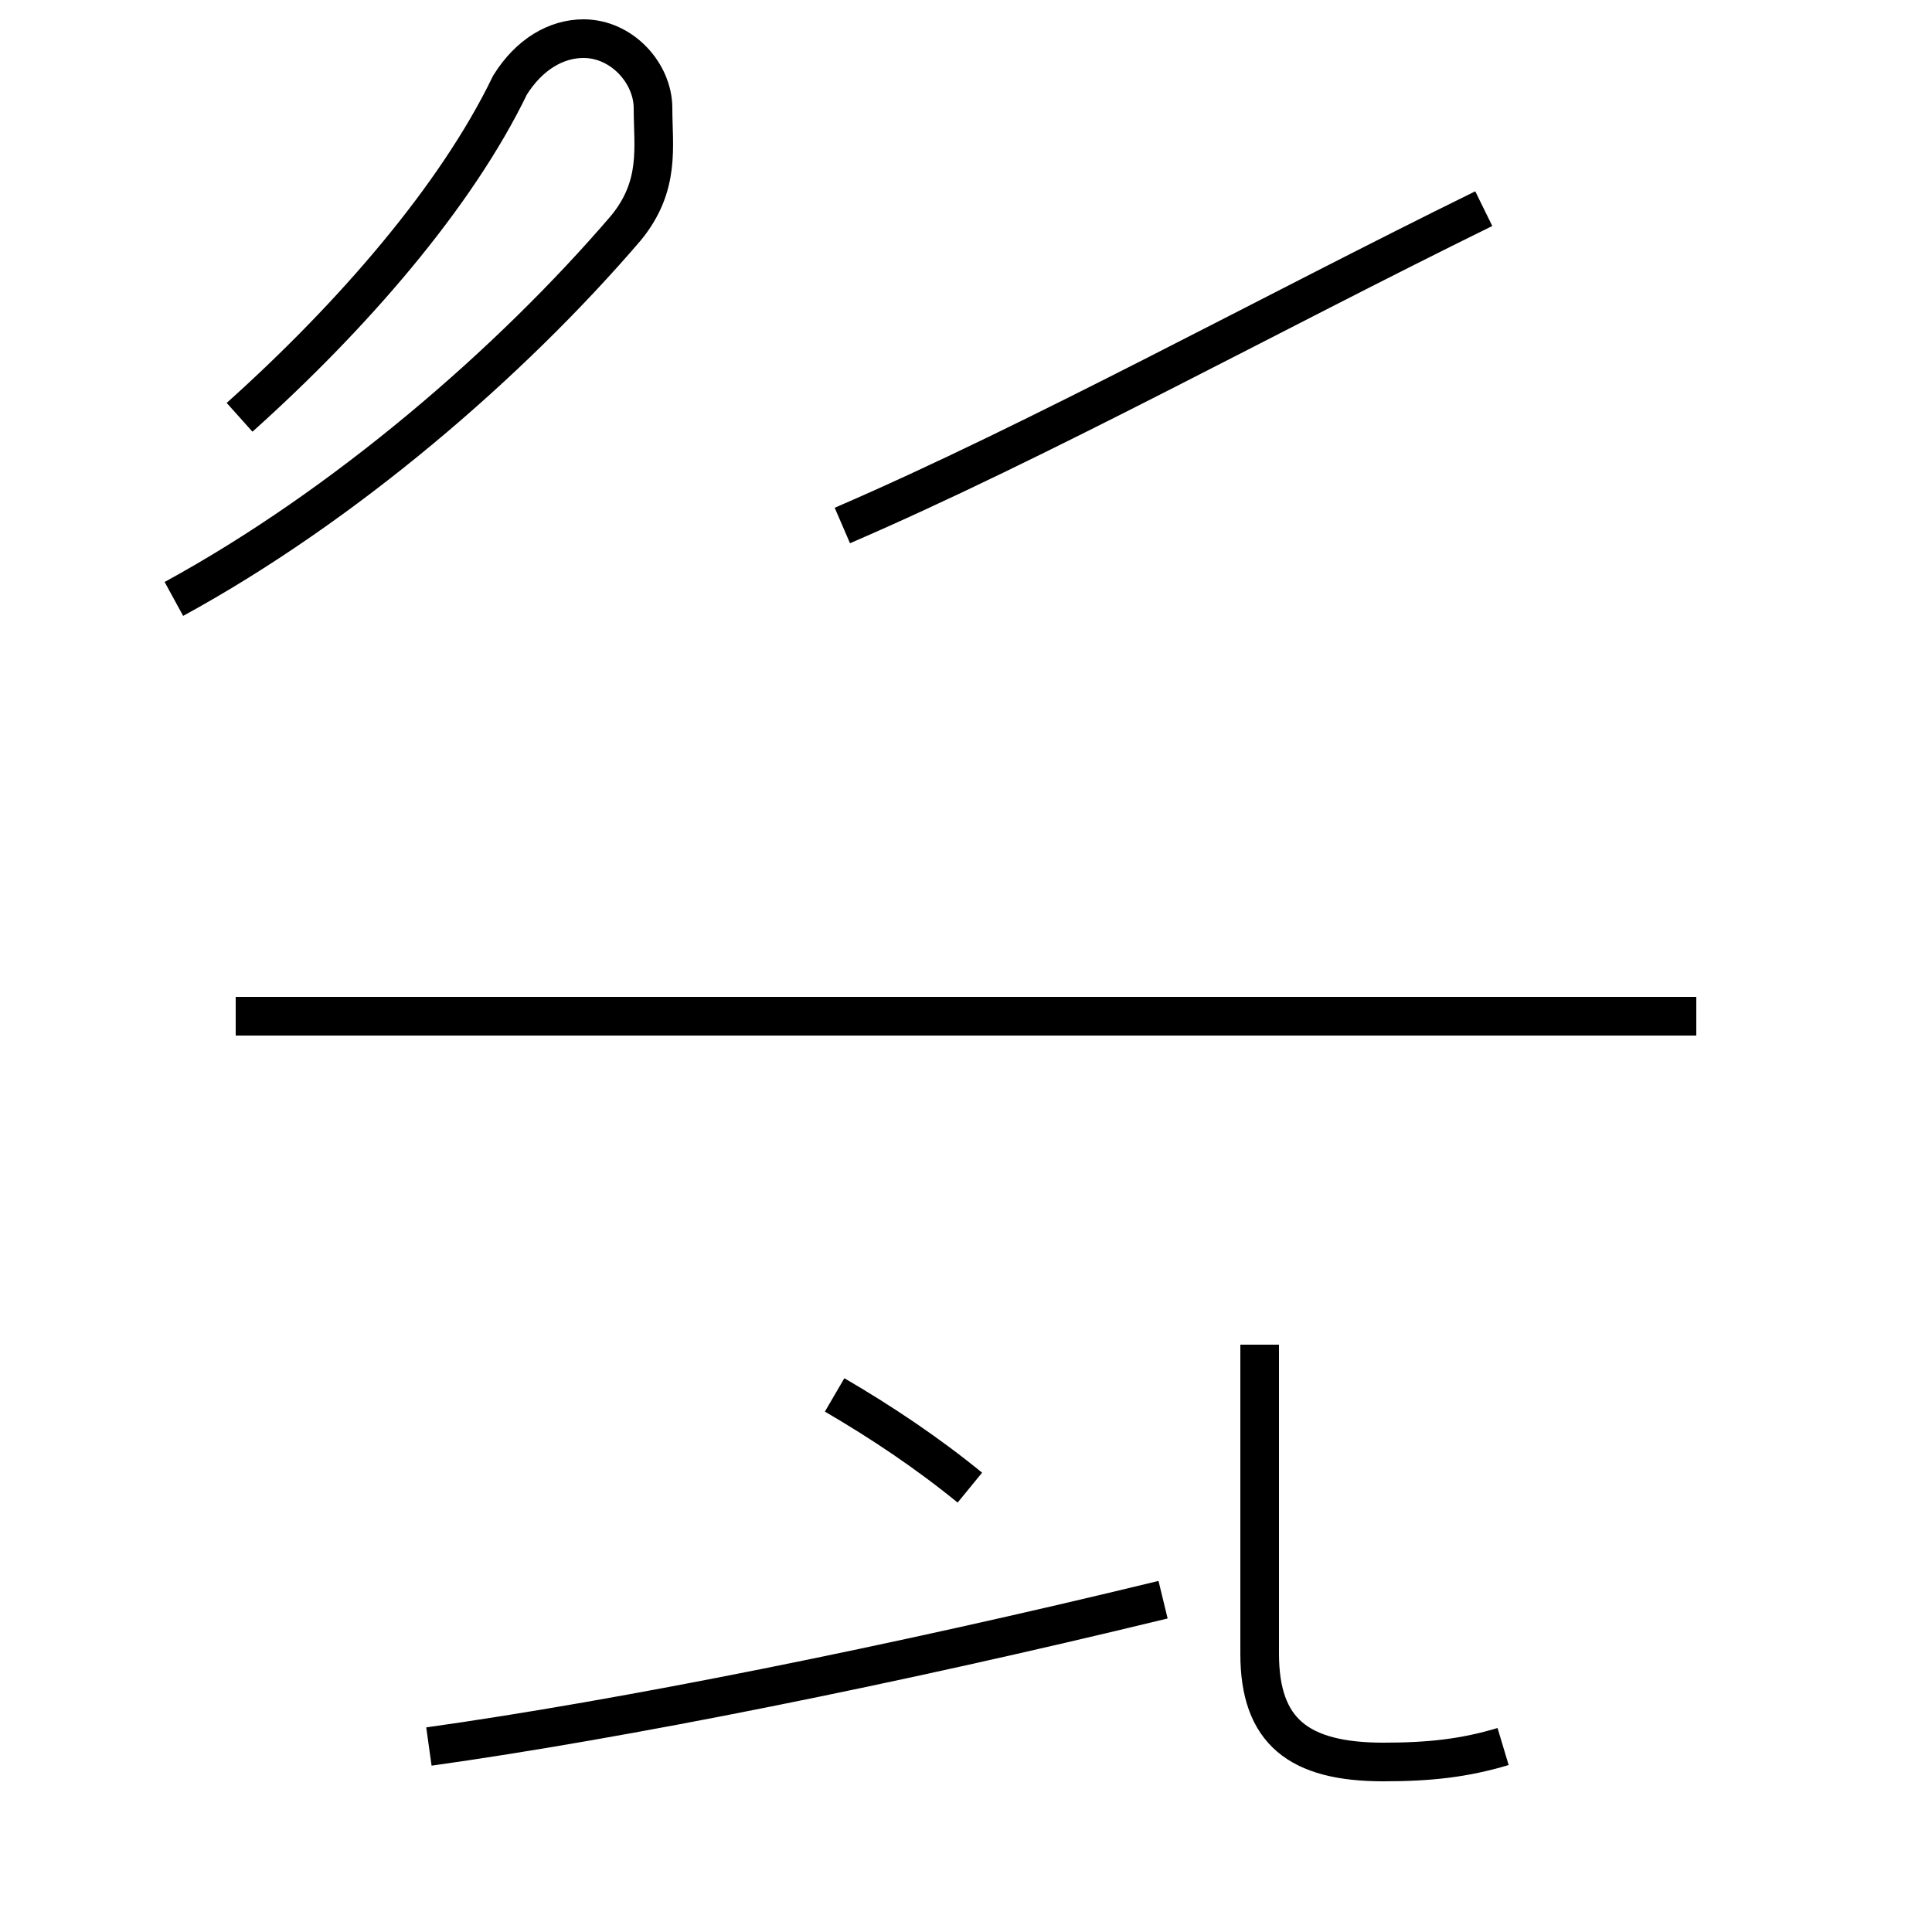 <?xml version='1.0' encoding='utf8'?>
<svg viewBox="0.0 -44.0 50.0 50.0" version="1.1" xmlns="http://www.w3.org/2000/svg">
<rect x="0.0" y="-44.0" width="50.0" height="50.0" fill="#808080" stroke="none"/>
<rect x="-1000" y="-1000" width="2000" height="2000" stroke="white" fill="white"/>
<g style="fill:none; stroke:#000000;  stroke-width:1">
<path d="M 4.5 28.5 C 8.9 30.9 13.2 34.6 16.2 38.1 C 17.1 39.2 16.9 40.2 16.9 41.2 C 16.9 42.1 16.1 43.0 15.1 43.0 C 14.4 43.0 13.7 42.6 13.2 41.8 C 11.8 38.9 9.1 35.8 6.2 33.2 M 11.1 -1.2 C 16.1 -0.5 23.1 0.9 30.1 2.6 M 21.8 30.4 C 26.9 32.6 32.9 35.9 38.4 38.6 M 25.1 5.5 C 24.0 6.4 22.8 7.2 21.6 7.9 M 29.9 17.7 L 6.1 17.7 M 43.9 17.7 L 6.1 17.7 M 38.9 -1.2 C 37.9 -1.5 37.0 -1.6 35.8 -1.6 C 33.6 -1.6 32.6 -0.8 32.6 1.2 L 32.6 9.2 " transform="scale(1, -1)" />
</g>
</svg>